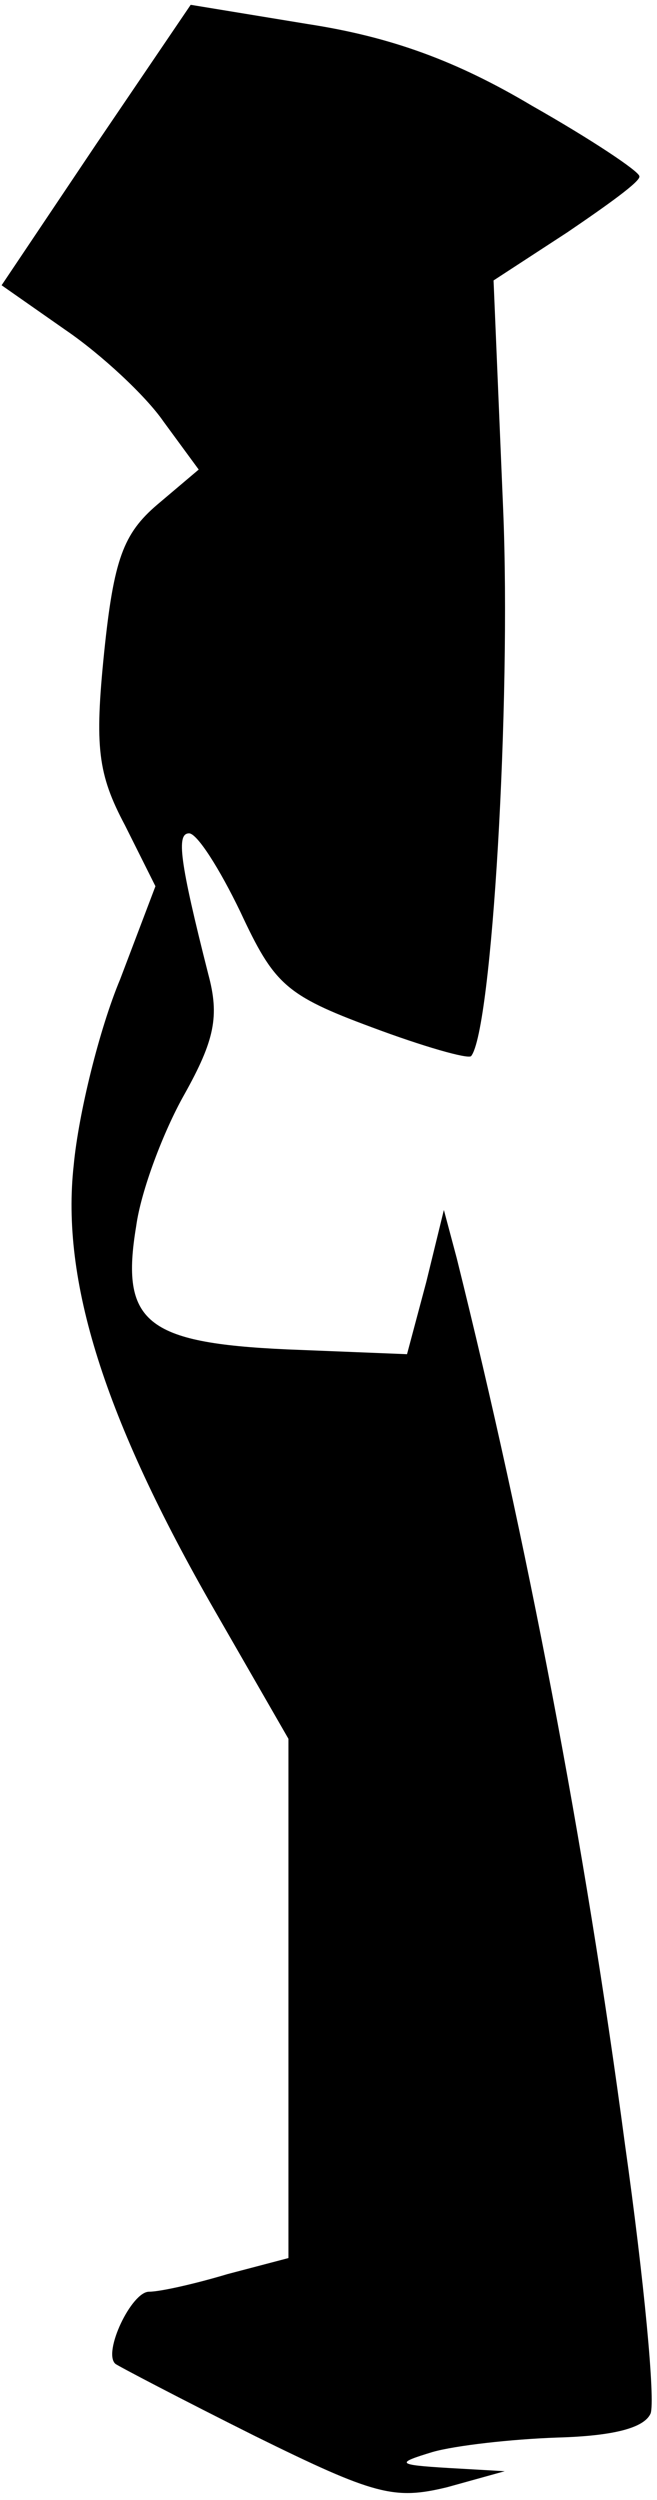 <?xml version="1.0" standalone="no"?>
<!DOCTYPE svg PUBLIC "-//W3C//DTD SVG 20010904//EN"
 "http://www.w3.org/TR/2001/REC-SVG-20010904/DTD/svg10.dtd">
<svg version="1.0" xmlns="http://www.w3.org/2000/svg"
 width="41pt" height="156pt" viewBox="0 0 41 156"
 preserveAspectRatio="xMidYMid meet">
<g transform="translate(0,156) scale(0.1,-0.1)"
fill="#000000" stroke="none">
<path fill="#000000" stroke="none" d="M60 1470 l-59 -88 40 -28 c22 -15 50
-41 61 -57 l22 -30 -26 -22 c-21 -18 -27 -34 -33 -92 -6 -59 -4 -76 13 -108
l19 -38 -22 -58 c-13 -31 -26 -84 -29 -116 -8 -72 19 -158 88 -278 l46 -80 0
-162 0 -162 -38 -10 c-20 -6 -42 -11 -49 -11 -11 0 -29 -38 -21 -45 1 -1 41
-22 87 -45 75 -37 87 -40 120 -32 l36 10 -35 2 c-33 2 -33 3 -10 10 14 4 49 8
78 9 35 1 54 6 58 15 3 8 -4 83 -16 168 -25 188 -61 376 -105 553 l-8 30 -11
-45 -12 -45 -75 3 c-88 4 -104 17 -94 77 3 22 17 59 30 82 19 34 22 49 15 75
-18 71 -20 88 -12 88 5 0 19 -22 32 -49 21 -45 28 -52 82 -72 32 -12 60 -20
62 -18 13 16 25 221 20 341 l-6 143 46 30 c25 17 46 32 45 35 0 3 -30 23 -67
44 -47 28 -88 43 -140 51 l-73 12 -59 -87z"/>
</g>
</svg>
